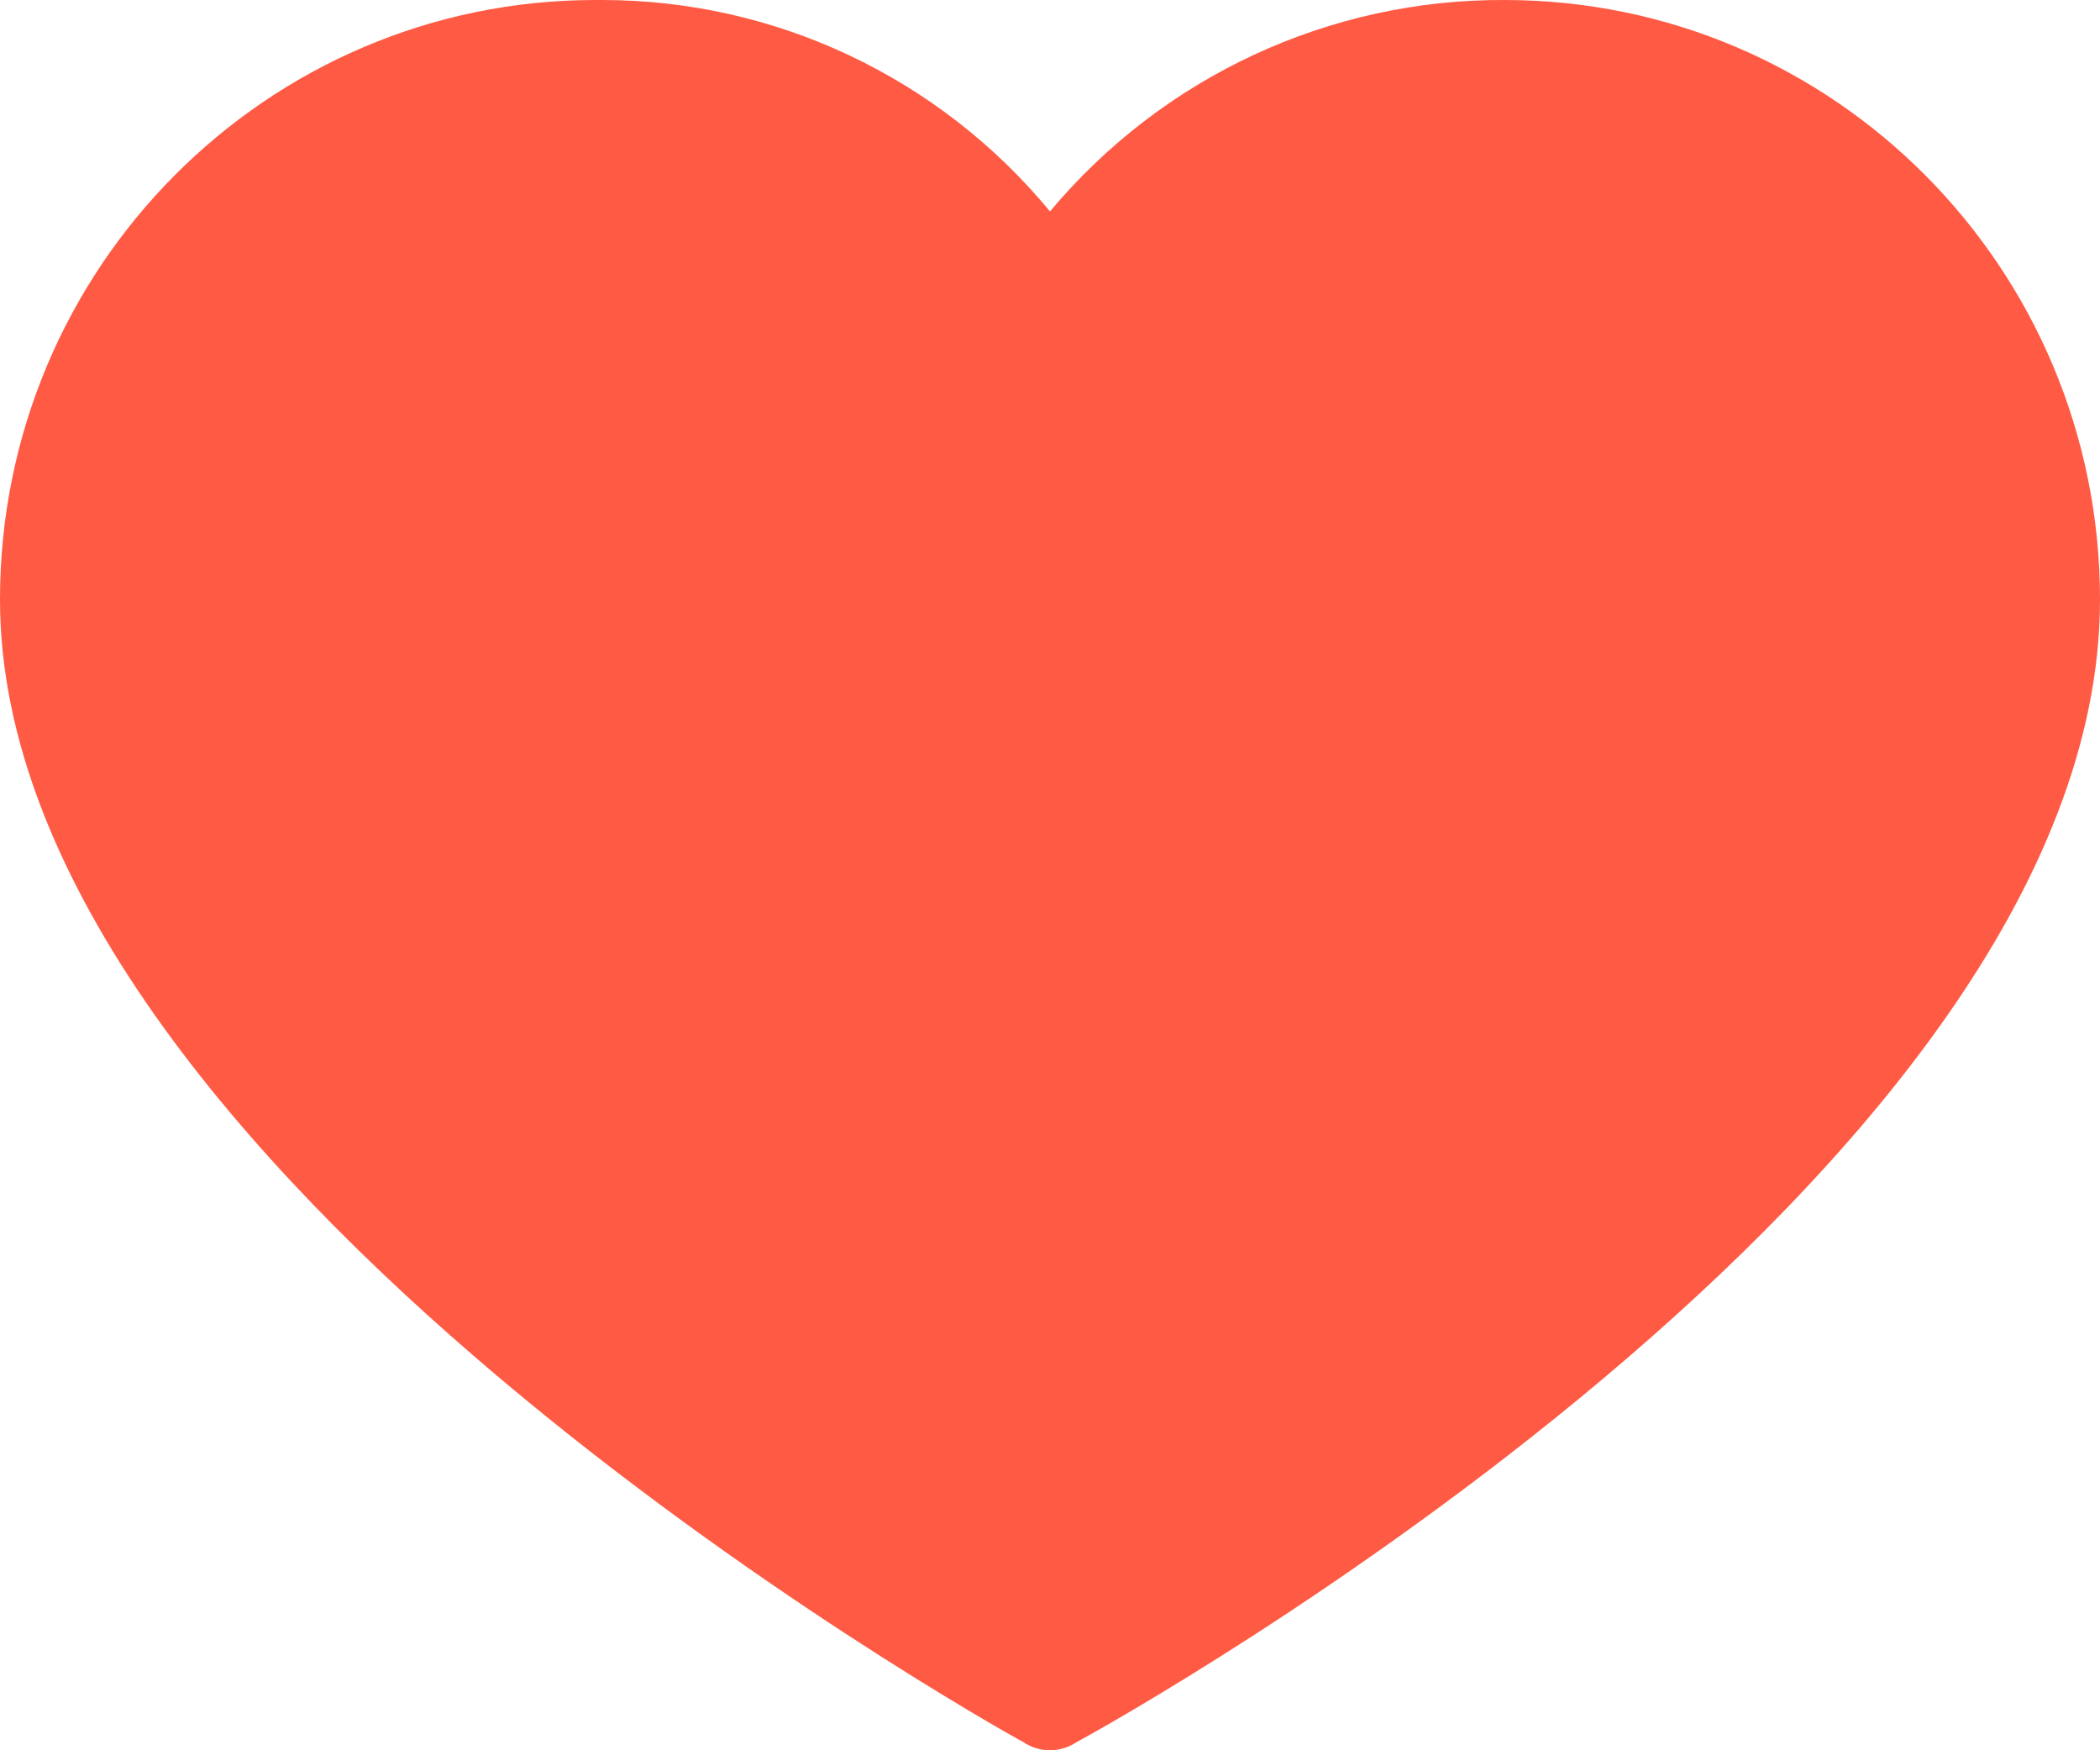 <svg xmlns="http://www.w3.org/2000/svg" width="18" height="15" viewBox="0 0 18 15">
  <g id="icon_heart_on" transform="translate(0 -35.514)" fill="#ff5a44">
    <path d="M 9.001 49.424 C 8.374 49.06 6.634 48.002 4.903 46.539 C 2.35 44.38 1 42.345 1 40.652 C 1 38.37 2.841 36.514 5.104 36.514 L 5.11 36.514 L 5.116 36.514 C 5.131 36.514 5.147 36.514 5.163 36.514 C 6.351 36.514 7.469 37.042 8.229 37.963 L 8.995 38.891 L 9.767 37.968 C 10.54 37.044 11.67 36.514 12.869 36.514 L 12.891 36.514 L 12.894 36.514 L 12.896 36.514 C 15.159 36.514 17 38.37 17 40.652 C 17 42.372 15.651 44.416 13.098 46.563 C 11.381 48.007 9.633 49.06 9.001 49.424 Z" stroke="none"/>
    <path d="M 5.163 37.514 L 5.104 37.514 C 3.392 37.514 2 38.922 2 40.652 C 2 41.441 2.457 43.152 5.518 45.749 C 6.845 46.874 8.205 47.767 9.005 48.26 C 9.801 47.775 11.144 46.901 12.464 45.79 C 14.744 43.869 16 42.045 16 40.652 C 16 38.922 14.608 37.514 12.896 37.514 L 12.869 37.514 C 11.967 37.514 11.116 37.913 10.534 38.61 L 8.99 40.455 L 7.458 38.6 C 6.888 37.91 6.052 37.514 5.163 37.514 M 5.163 35.514 C 6.645 35.514 8.051 36.177 9 37.326 C 9.967 36.17 11.395 35.507 12.896 35.514 C 15.715 35.514 18 37.814 18 40.652 C 18 45.582 9.57 50.261 9.228 50.444 C 9.09 50.537 8.91 50.537 8.772 50.444 C 8.43 50.261 0 45.514 0 40.652 C 0 37.814 2.285 35.514 5.104 35.514 C 5.124 35.514 5.143 35.514 5.163 35.514 Z" stroke="none" fill="#ff5a44"/>
  </g>
</svg>
